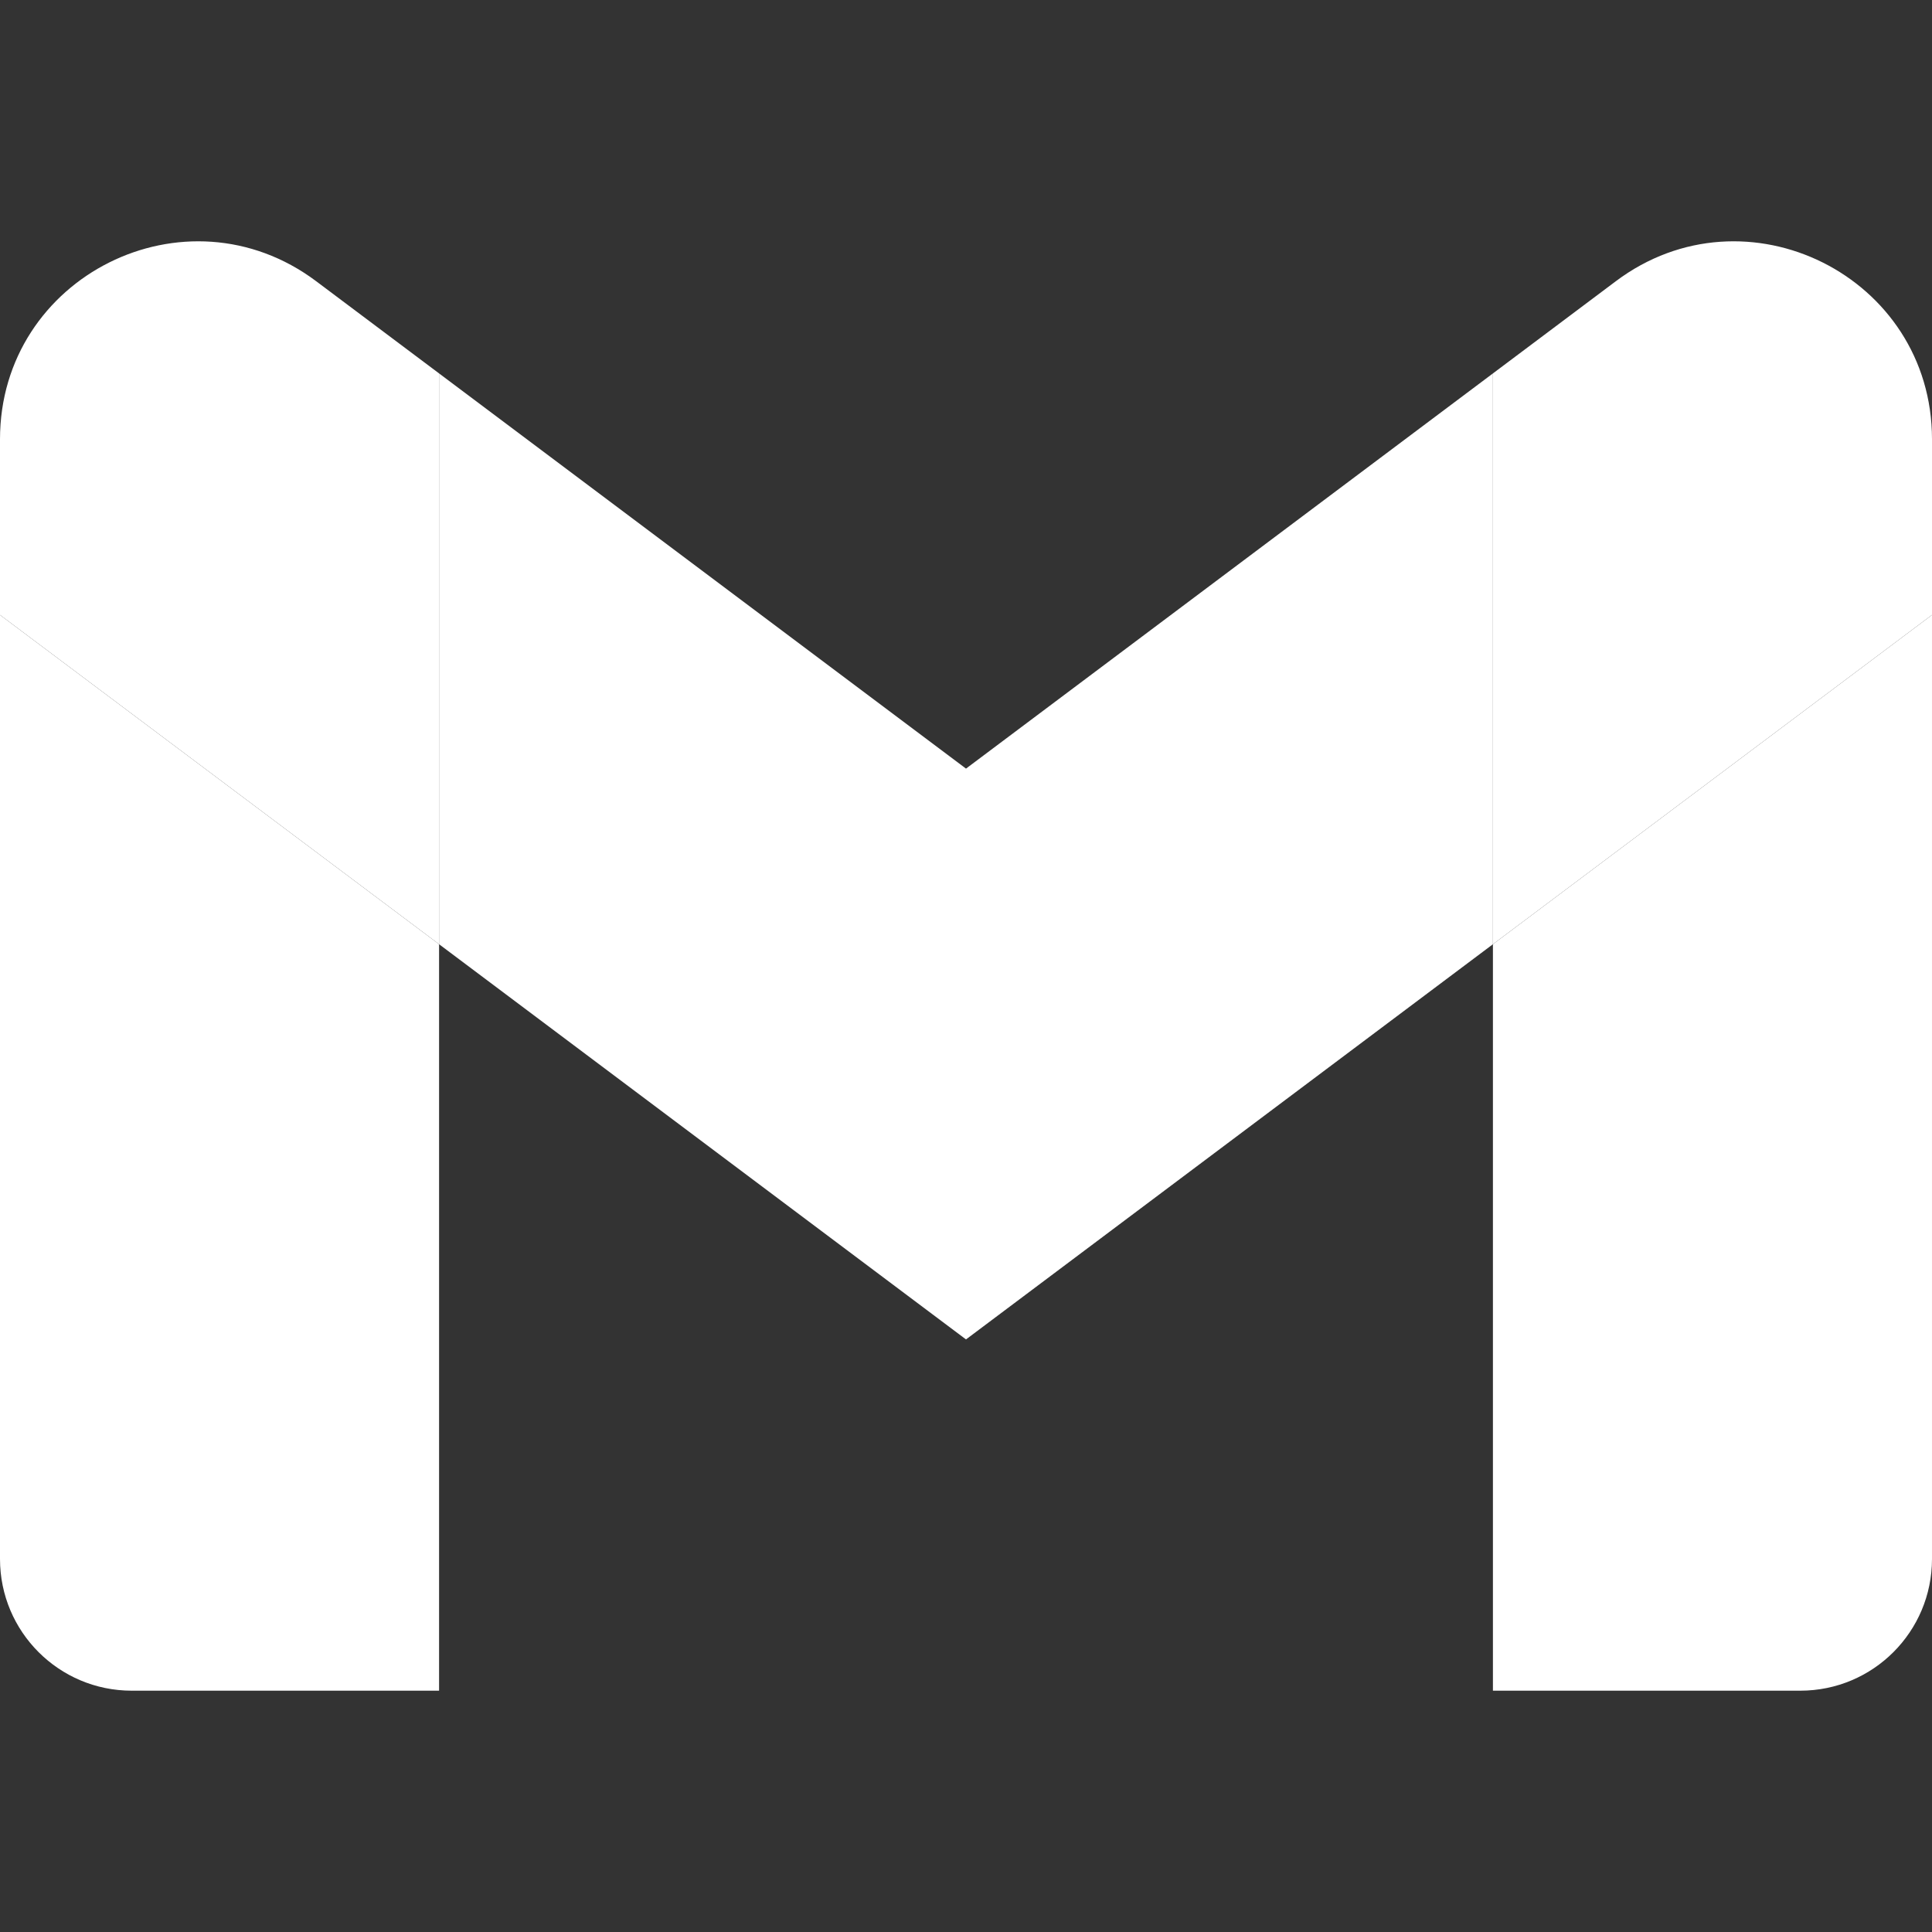 <?xml version="1.0" encoding="UTF-8"?><svg id="uuid-078226fd-1c33-4f3b-90b7-b5f6e5c642ca" xmlns="http://www.w3.org/2000/svg" viewBox="0 0 512 512"><rect x="0" y="0" width="512" height="512" fill="#333333" stroke="none"/><path d="m34.91,448.05h81.45v-197.82L0,162.96v250.18c0,19.32,15.65,34.91,34.91,34.91" style="fill:#fff; stroke-width:0px;"/><path d="m395.64,448.05h81.45c19.32,0,34.91-15.65,34.91-34.91v-250.18l-116.36,87.27" style="fill:#fff; stroke-width:0px;"/><path d="m395.64,98.96v151.27l116.36-87.27v-46.55c0-43.17-49.28-67.78-83.78-41.89" style="fill:#fff; stroke-width:0px;"/><path d="m116.36,250.23V98.96l139.64,104.73,139.64-104.73v151.27l-139.64,104.73" style="fill:#fff; stroke-width:0px;"/><path d="m0,116.41v46.55l116.36,87.27V98.96l-32.58-24.44C49.22,48.63,0,73.24,0,116.41" style="fill:#fff; stroke-width:0px;"/></svg>